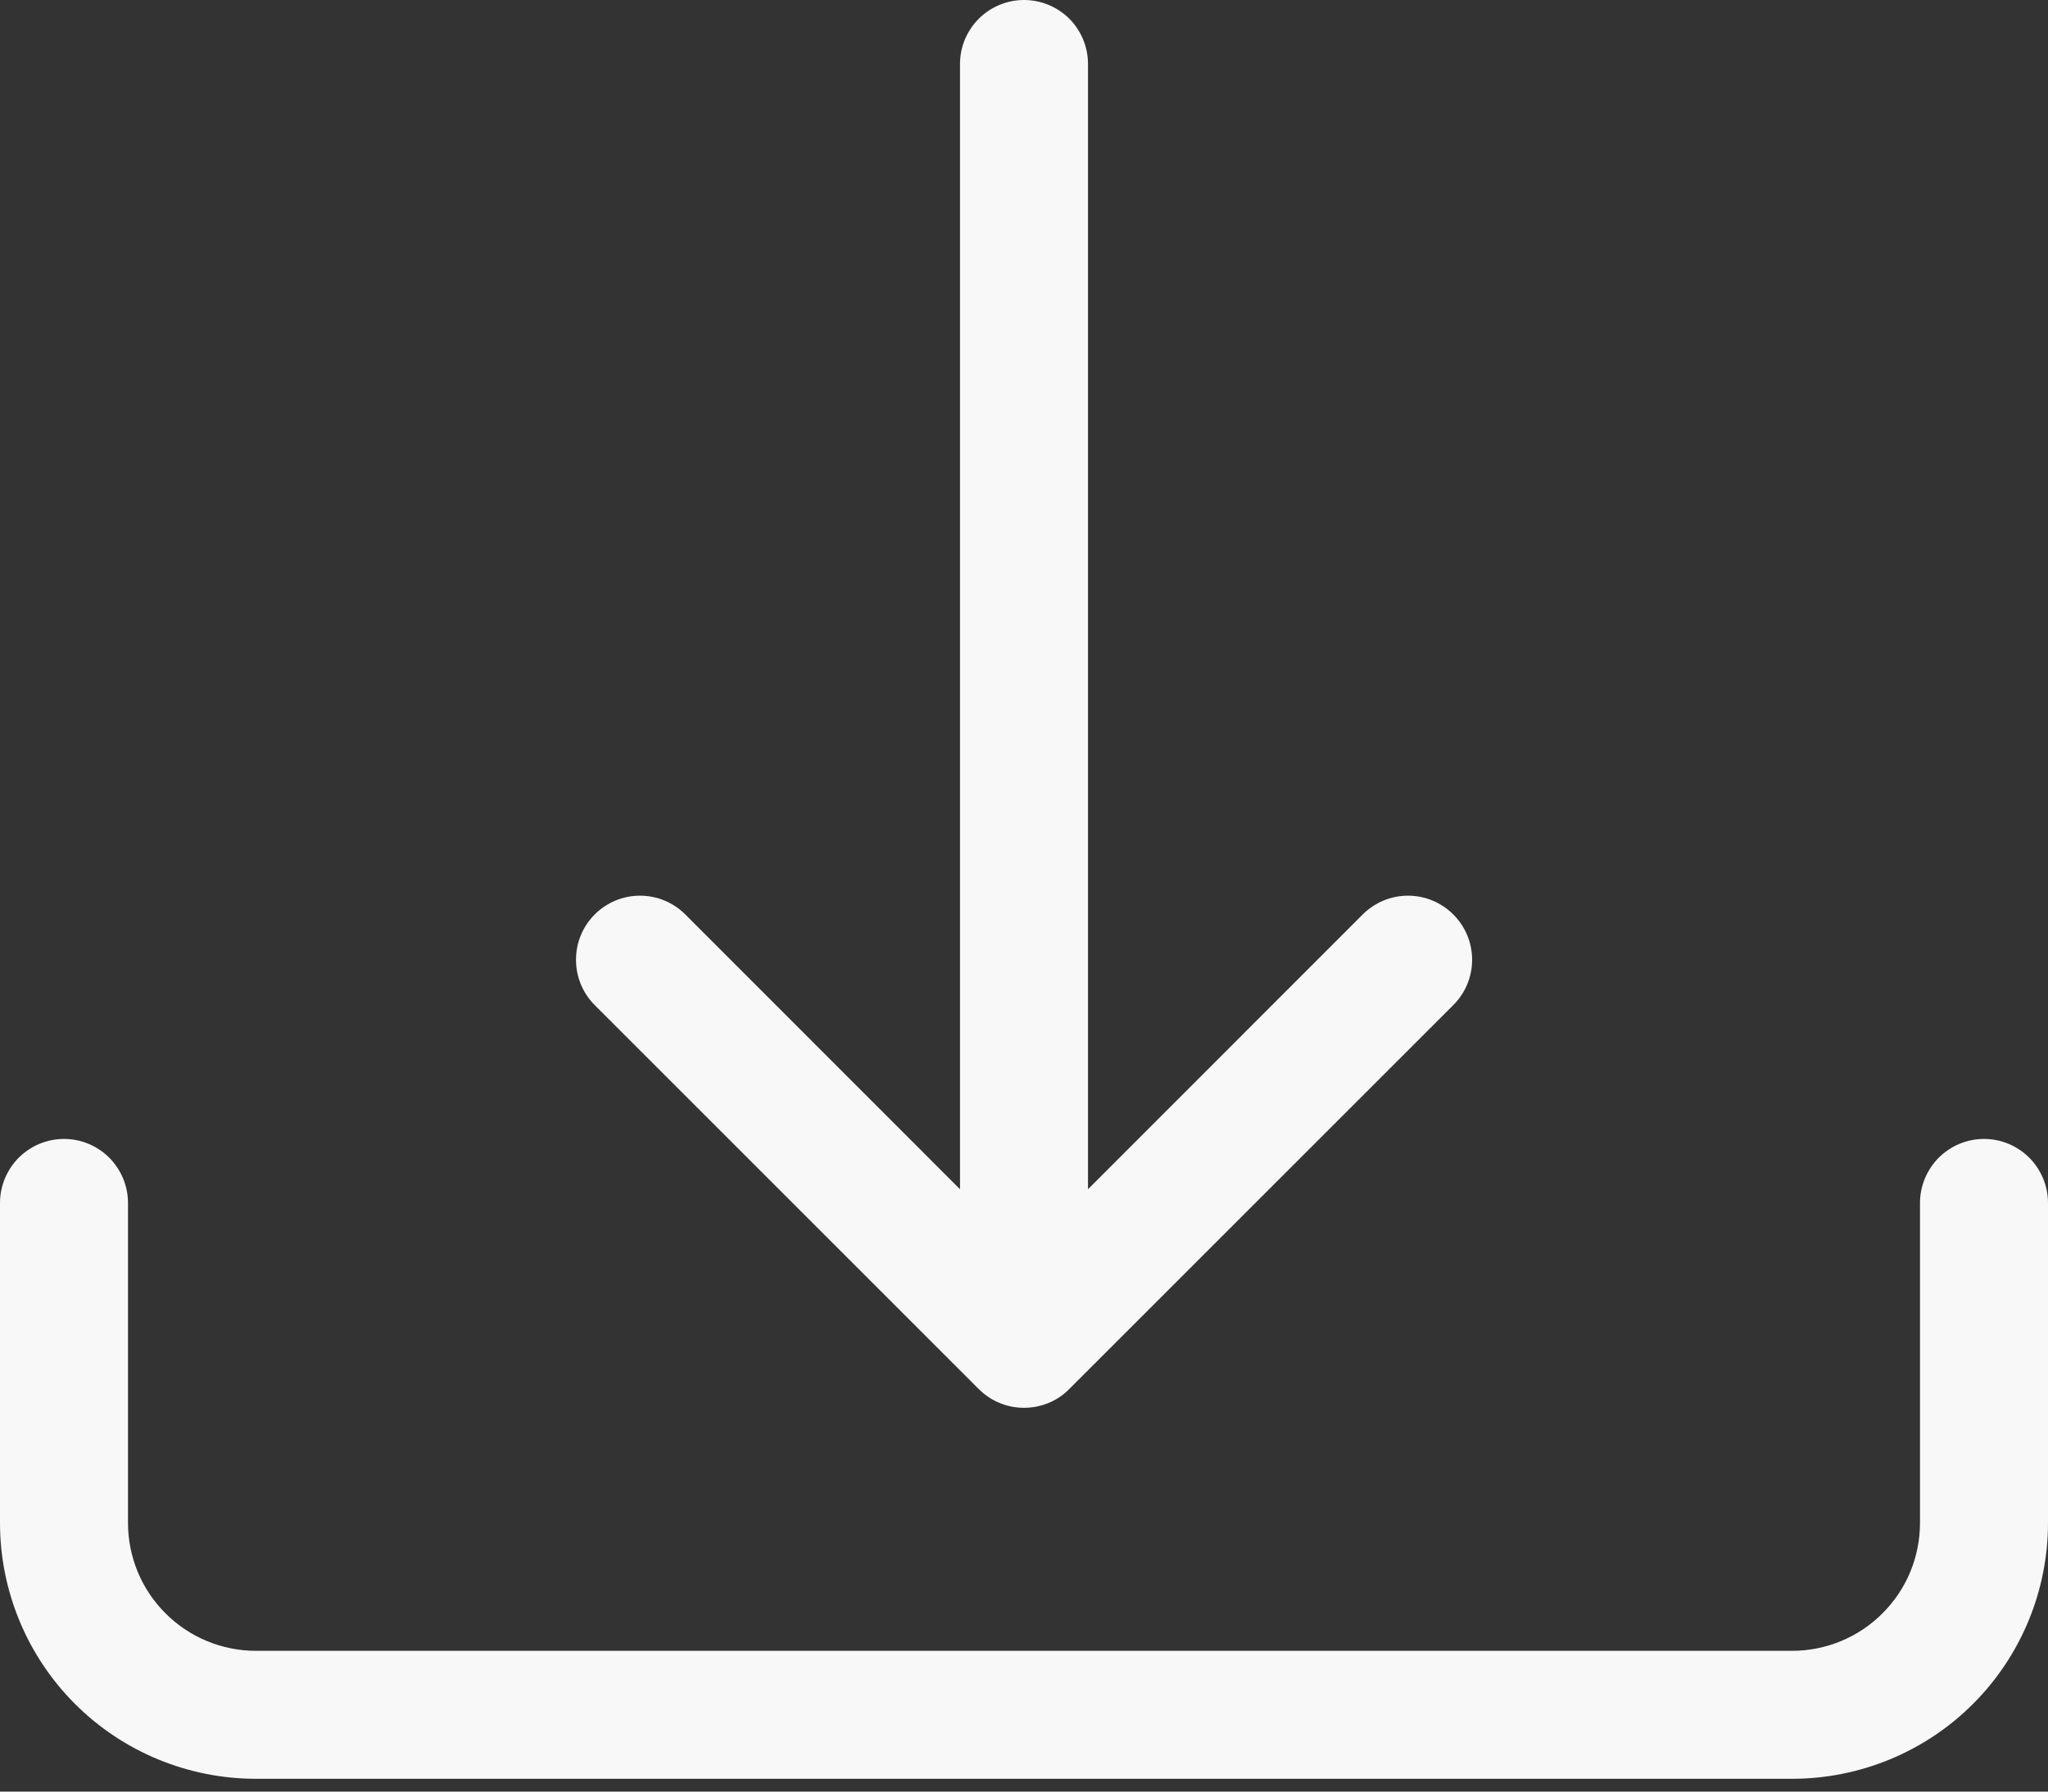 <svg width="16" height="14" viewBox="0 0 16 14" fill="none" xmlns="http://www.w3.org/2000/svg">
<rect x="0" y="0" width="16" height="14" fill="#333333" stroke="none"/>
<path d="M0.5 8.9C0.633 8.9 0.76 8.953 0.854 9.047C0.947 9.141 1 9.268 1 9.4V11.9C1 12.166 1.105 12.42 1.293 12.607C1.48 12.795 1.735 12.9 2 12.9H14C14.265 12.9 14.52 12.795 14.707 12.607C14.895 12.42 15 12.166 15 11.9V9.4C15 9.268 15.053 9.141 15.146 9.047C15.24 8.953 15.367 8.9 15.5 8.9C15.633 8.9 15.76 8.953 15.854 9.047C15.947 9.141 16 9.268 16 9.4V11.9C16 12.431 15.789 12.94 15.414 13.315C15.039 13.69 14.53 13.9 14 13.9H2C1.47 13.9 0.961 13.69 0.586 13.315C0.211 12.94 0 12.431 0 11.9V9.4C0 9.268 0.053 9.141 0.146 9.047C0.24 8.953 0.367 8.9 0.5 8.9Z" fill="#F8F8F8"/>
<path d="M7.646 10.854C7.693 10.901 7.748 10.938 7.809 10.963C7.869 10.988 7.934 11.001 8 11.001C8.066 11.001 8.131 10.988 8.192 10.963C8.253 10.938 8.308 10.901 8.354 10.854L11.354 7.854C11.448 7.76 11.501 7.633 11.501 7.5C11.501 7.367 11.448 7.24 11.354 7.146C11.26 7.052 11.133 6.999 11 6.999C10.867 6.999 10.74 7.052 10.646 7.146L8.5 9.293V0.5C8.5 0.367 8.447 0.24 8.354 0.146C8.26 0.053 8.133 0 8 0C7.868 0 7.74 0.053 7.647 0.146C7.553 0.24 7.5 0.367 7.5 0.5V9.293L5.354 7.146C5.26 7.052 5.133 6.999 5 6.999C4.867 6.999 4.74 7.052 4.646 7.146C4.552 7.24 4.5 7.367 4.5 7.5C4.5 7.633 4.552 7.76 4.646 7.854L7.646 10.854Z" fill="#F8F8F8"/>
</svg>
